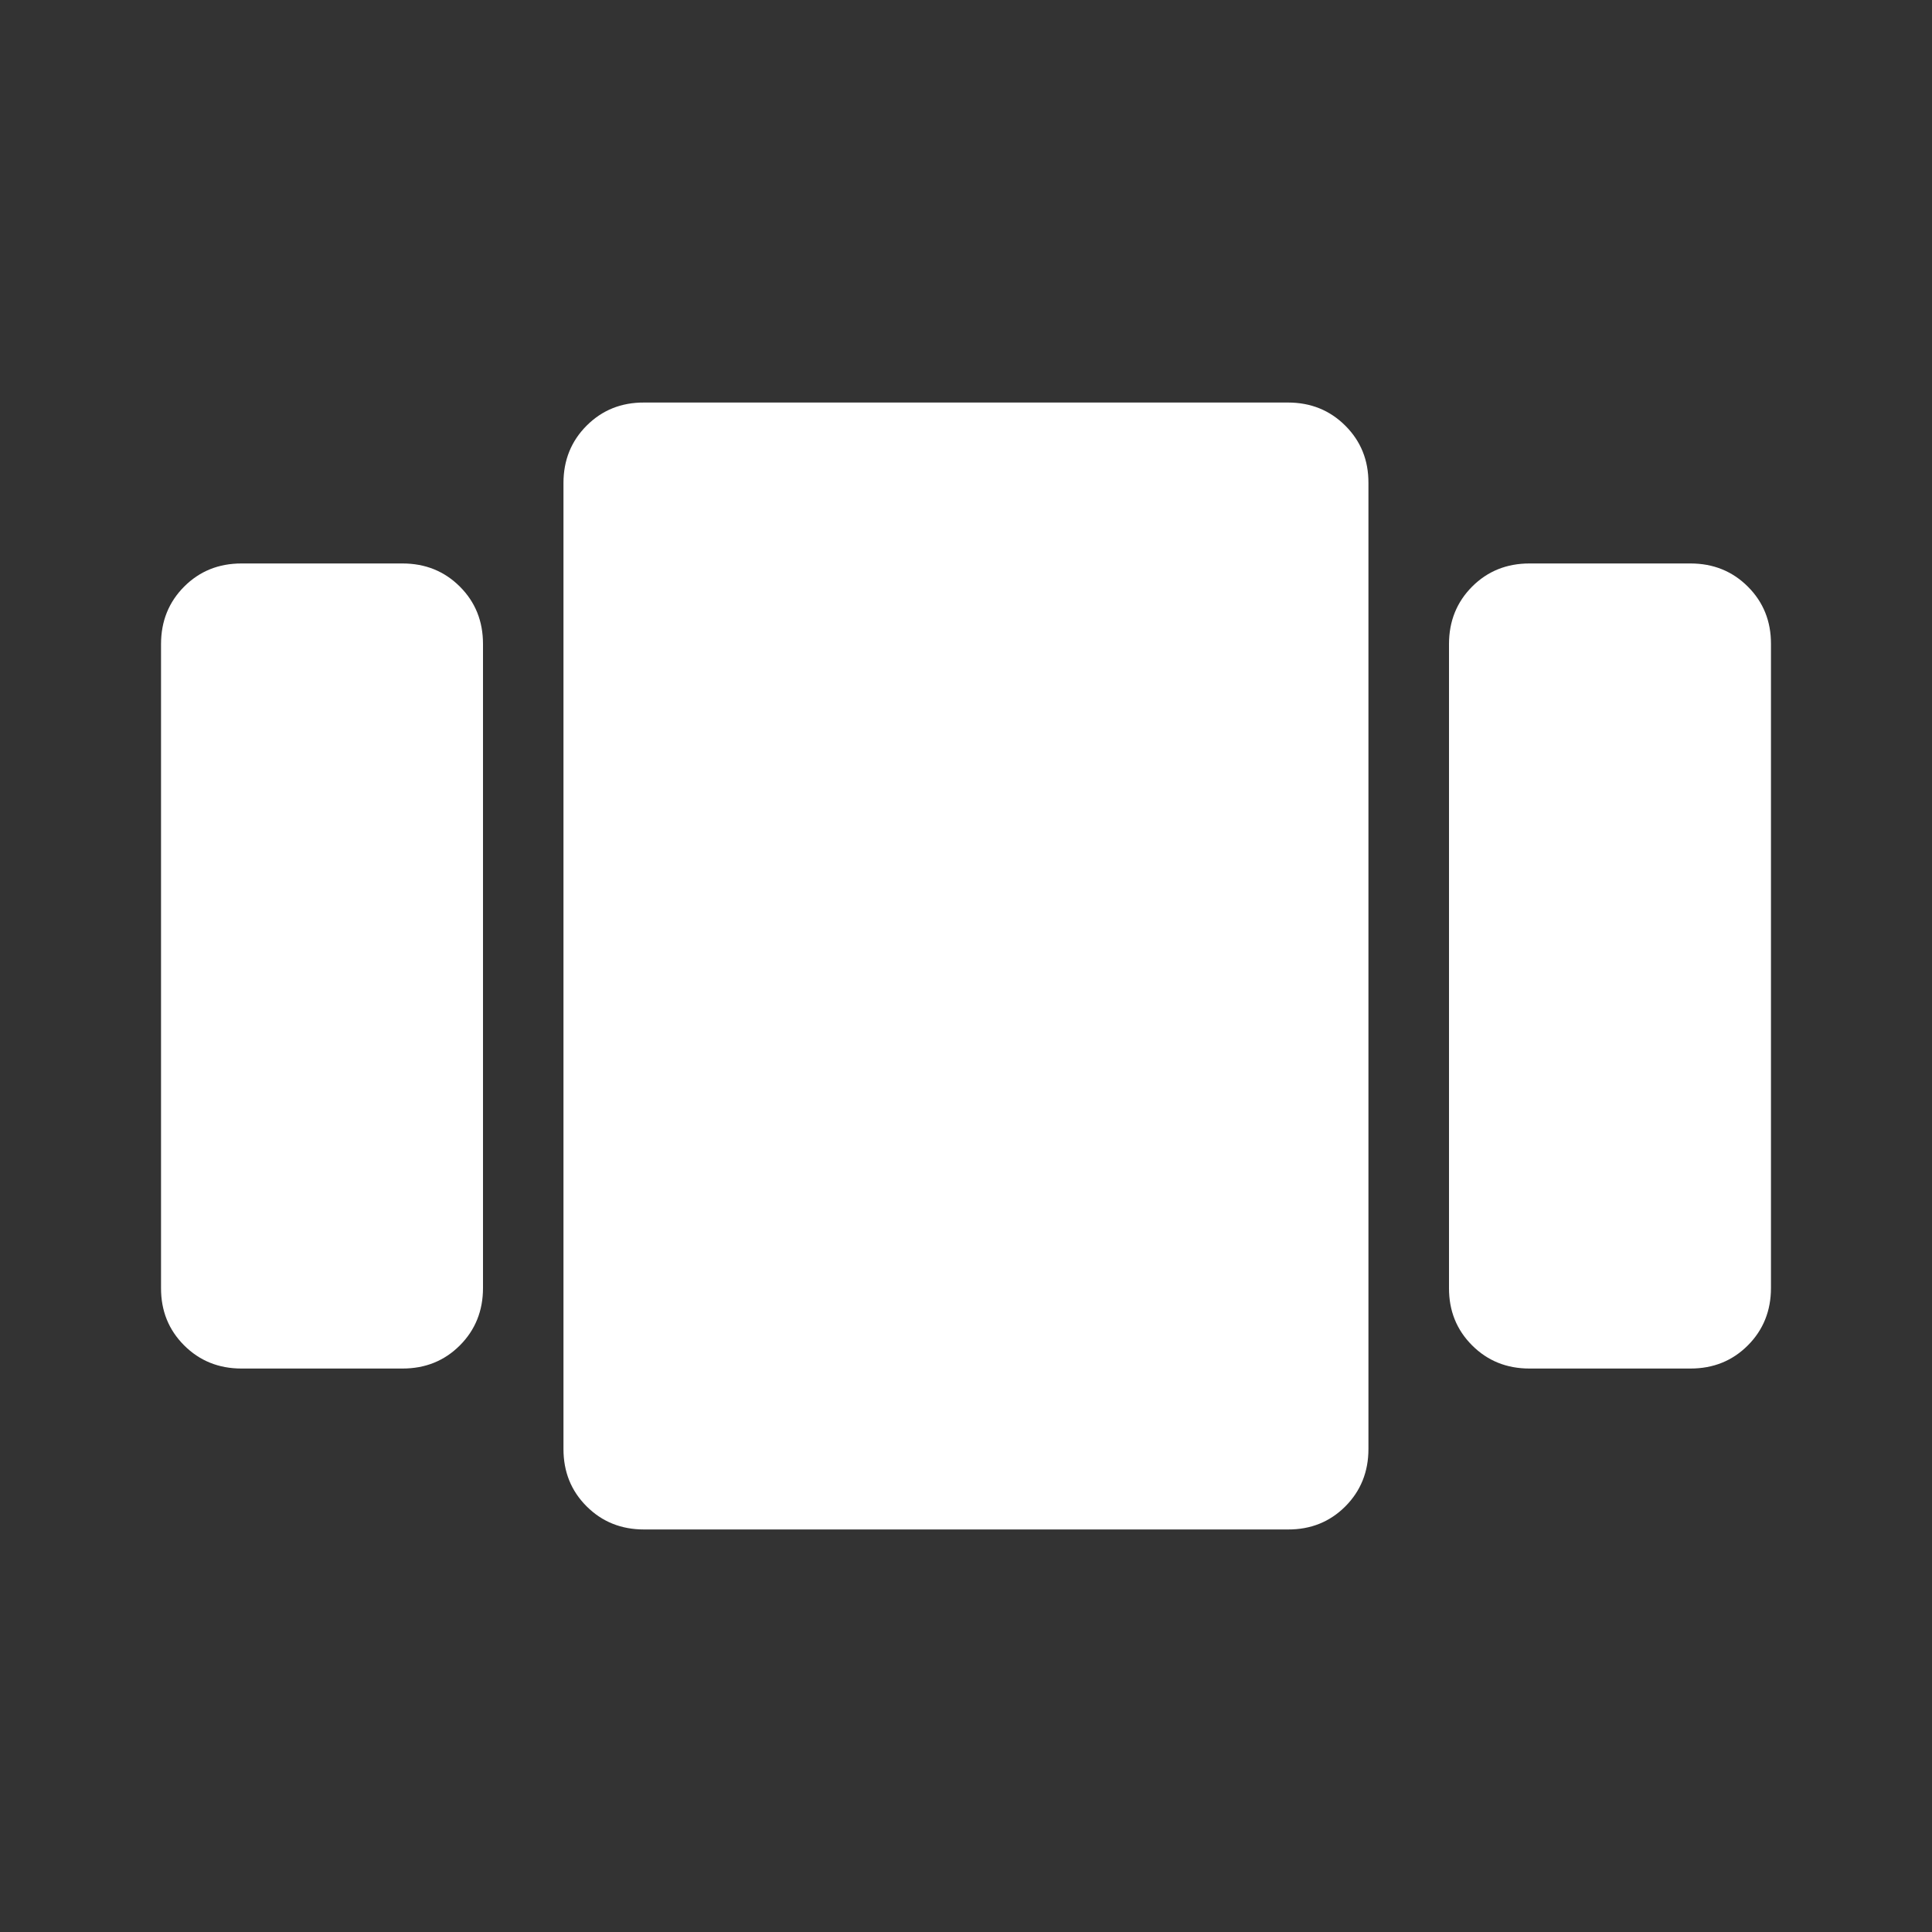 <svg width="20" height="20" viewBox="0 0 20 20" fill="none" xmlns="http://www.w3.org/2000/svg">
<rect x="0" y="0" width="20" height="20" fill="#333333" stroke="none"/>
<path d="M2.5 14.167C2.264 14.167 2.066 14.087 1.906 13.927C1.746 13.767 1.666 13.569 1.667 13.333V6.667C1.667 6.431 1.747 6.232 1.907 6.072C2.067 5.912 2.264 5.833 2.5 5.833H4.167C4.403 5.833 4.601 5.913 4.761 6.073C4.921 6.233 5 6.431 5 6.667V13.333C5 13.569 4.92 13.768 4.76 13.928C4.6 14.088 4.402 14.167 4.167 14.167H2.5ZM6.667 15.833C6.43 15.833 6.232 15.753 6.072 15.593C5.912 15.433 5.833 15.236 5.833 15V5C5.833 4.764 5.913 4.566 6.073 4.406C6.233 4.246 6.431 4.166 6.667 4.167H13.333C13.569 4.167 13.767 4.247 13.927 4.407C14.087 4.567 14.167 4.764 14.166 5V15C14.166 15.236 14.086 15.434 13.927 15.594C13.767 15.754 13.569 15.834 13.333 15.833H6.667ZM15.833 14.167C15.597 14.167 15.399 14.087 15.239 13.927C15.079 13.767 14.999 13.569 15 13.333V6.667C15 6.431 15.08 6.232 15.24 6.072C15.4 5.912 15.598 5.833 15.833 5.833H17.5C17.736 5.833 17.934 5.913 18.094 6.073C18.254 6.233 18.334 6.431 18.333 6.667V13.333C18.333 13.569 18.253 13.768 18.093 13.928C17.933 14.088 17.735 14.167 17.5 14.167H15.833Z" fill="white"/>
</svg>

